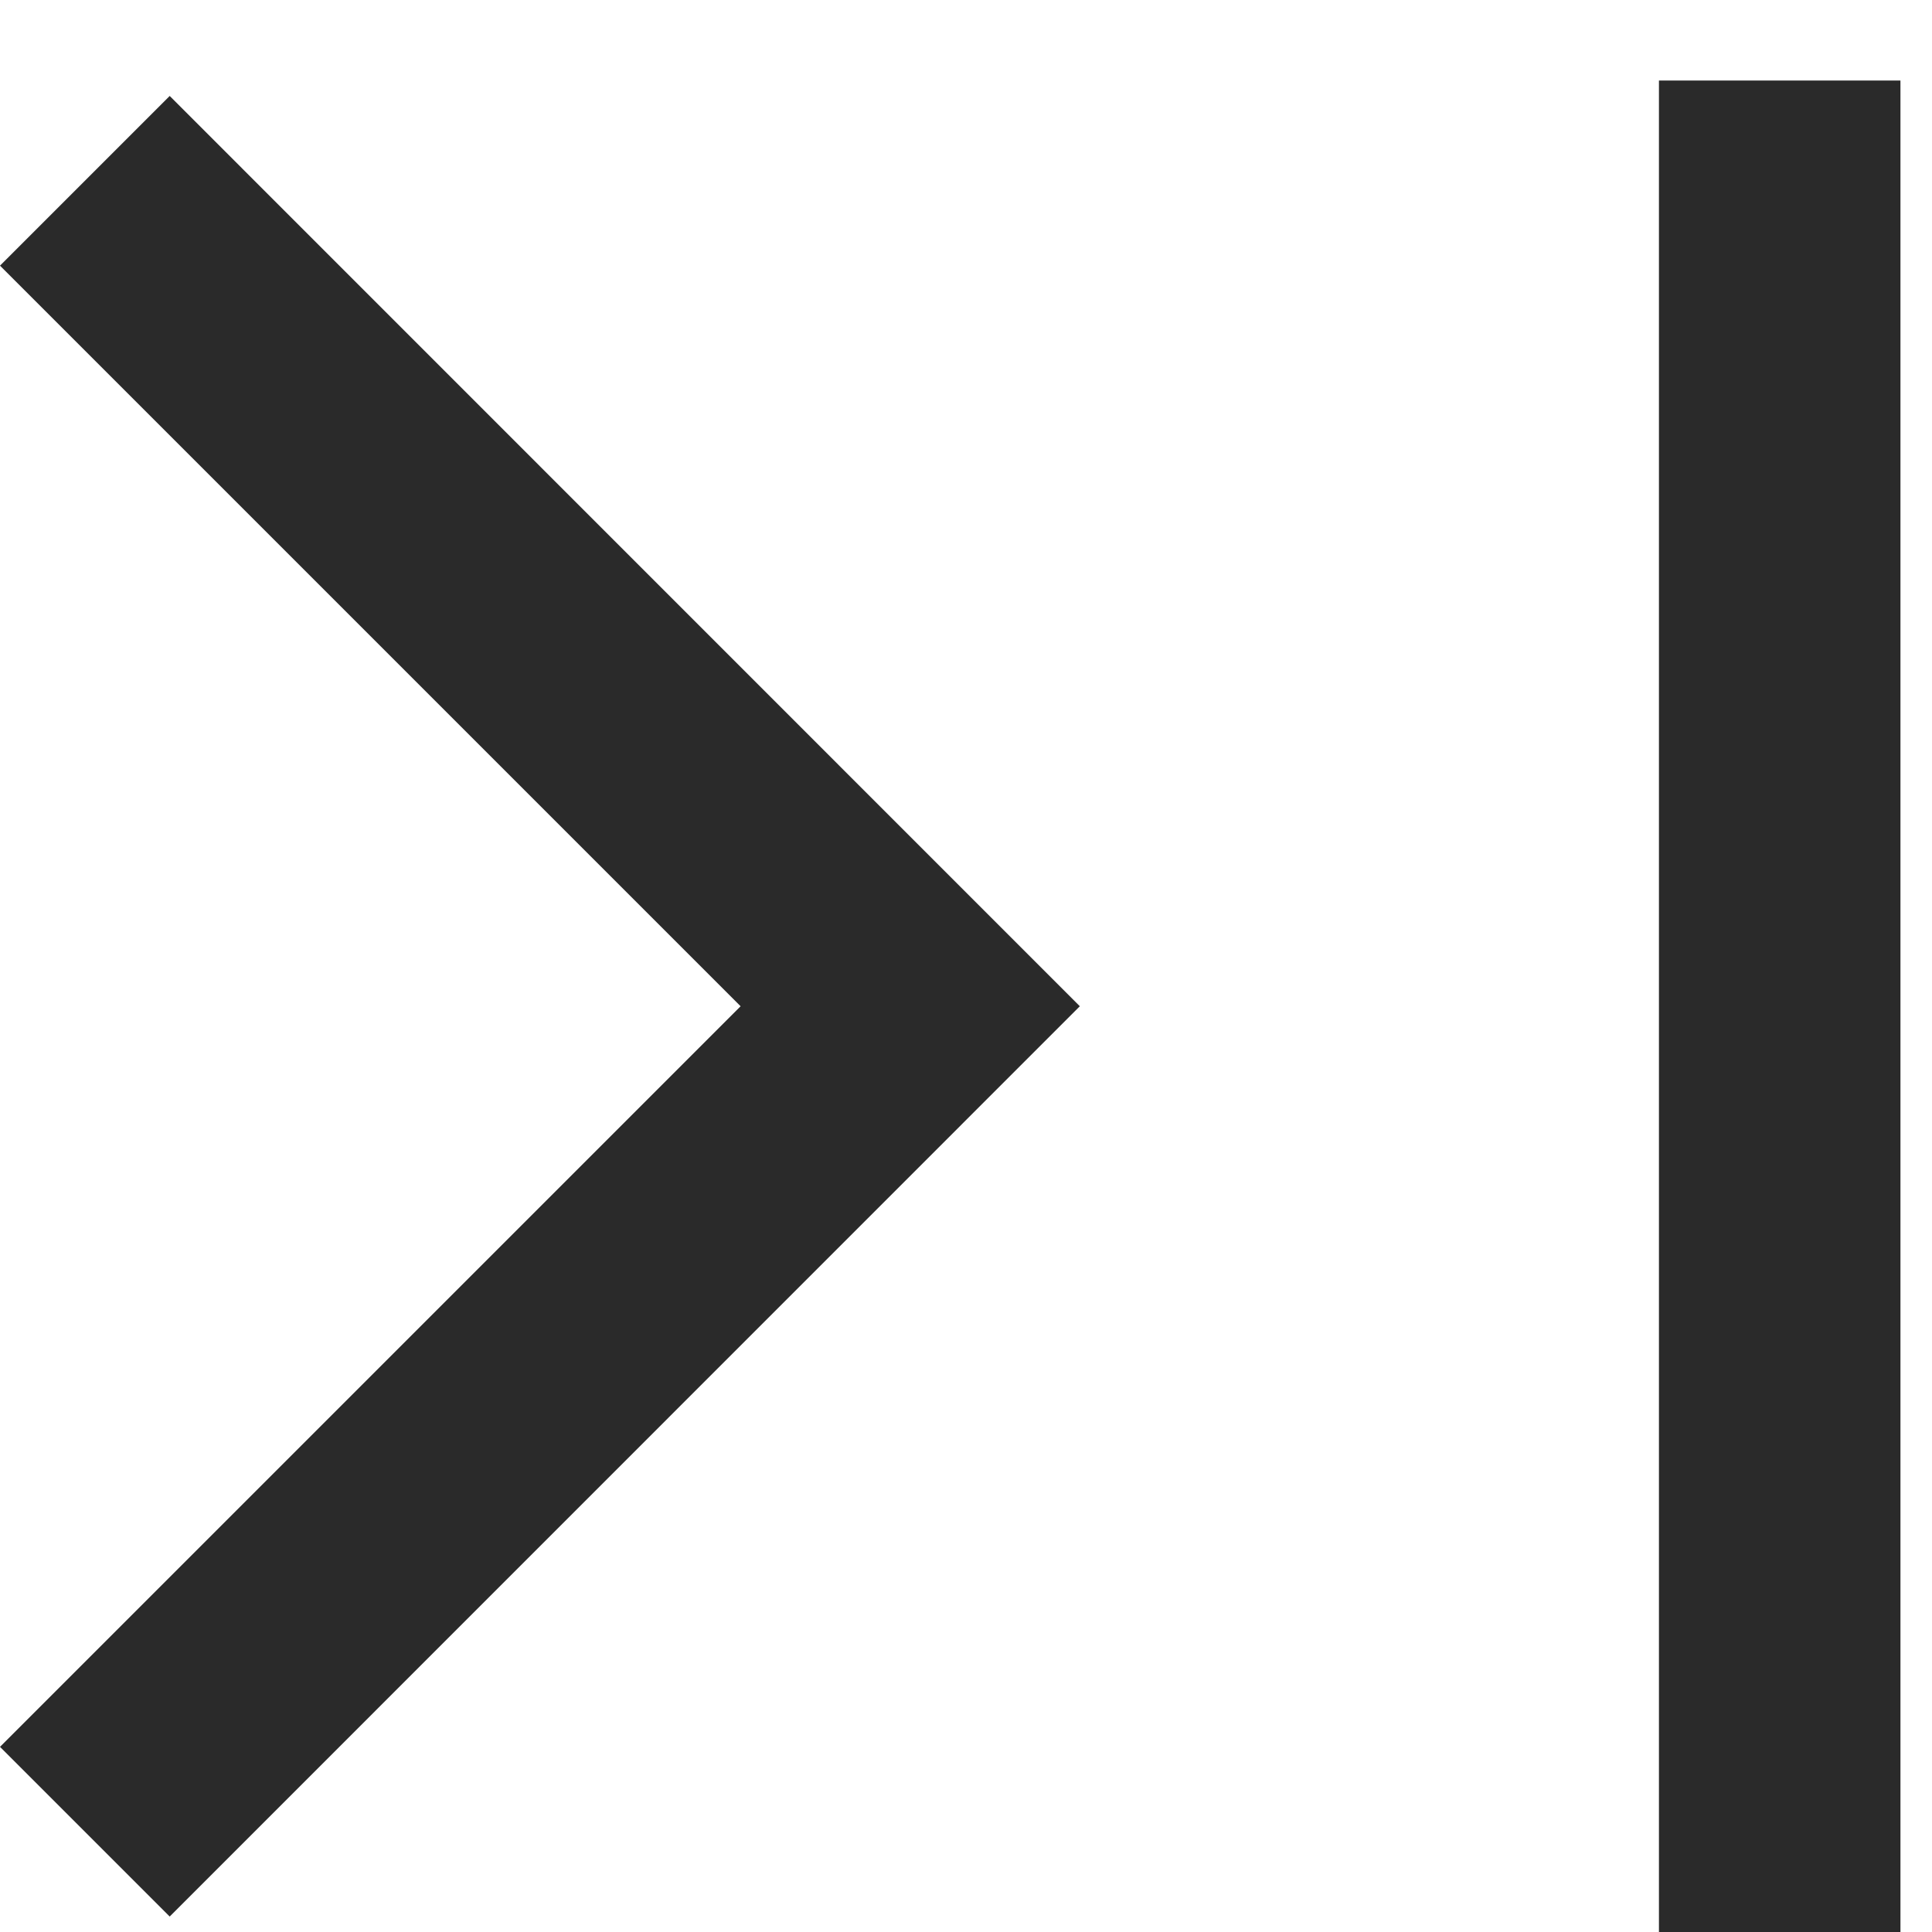 <svg xmlns="http://www.w3.org/2000/svg" width="12" height="12" viewBox="0 0 12 12" fill="none">
  <path
    d="M1.054 11.904L0 10.85L4.6 6.25L0 1.65L1.054 0.596L6.707 6.25L1.054 11.904ZM10.304 12V0.5H11.804V12H10.304Z"
    fill="#2A2A2A"
  />
</svg>